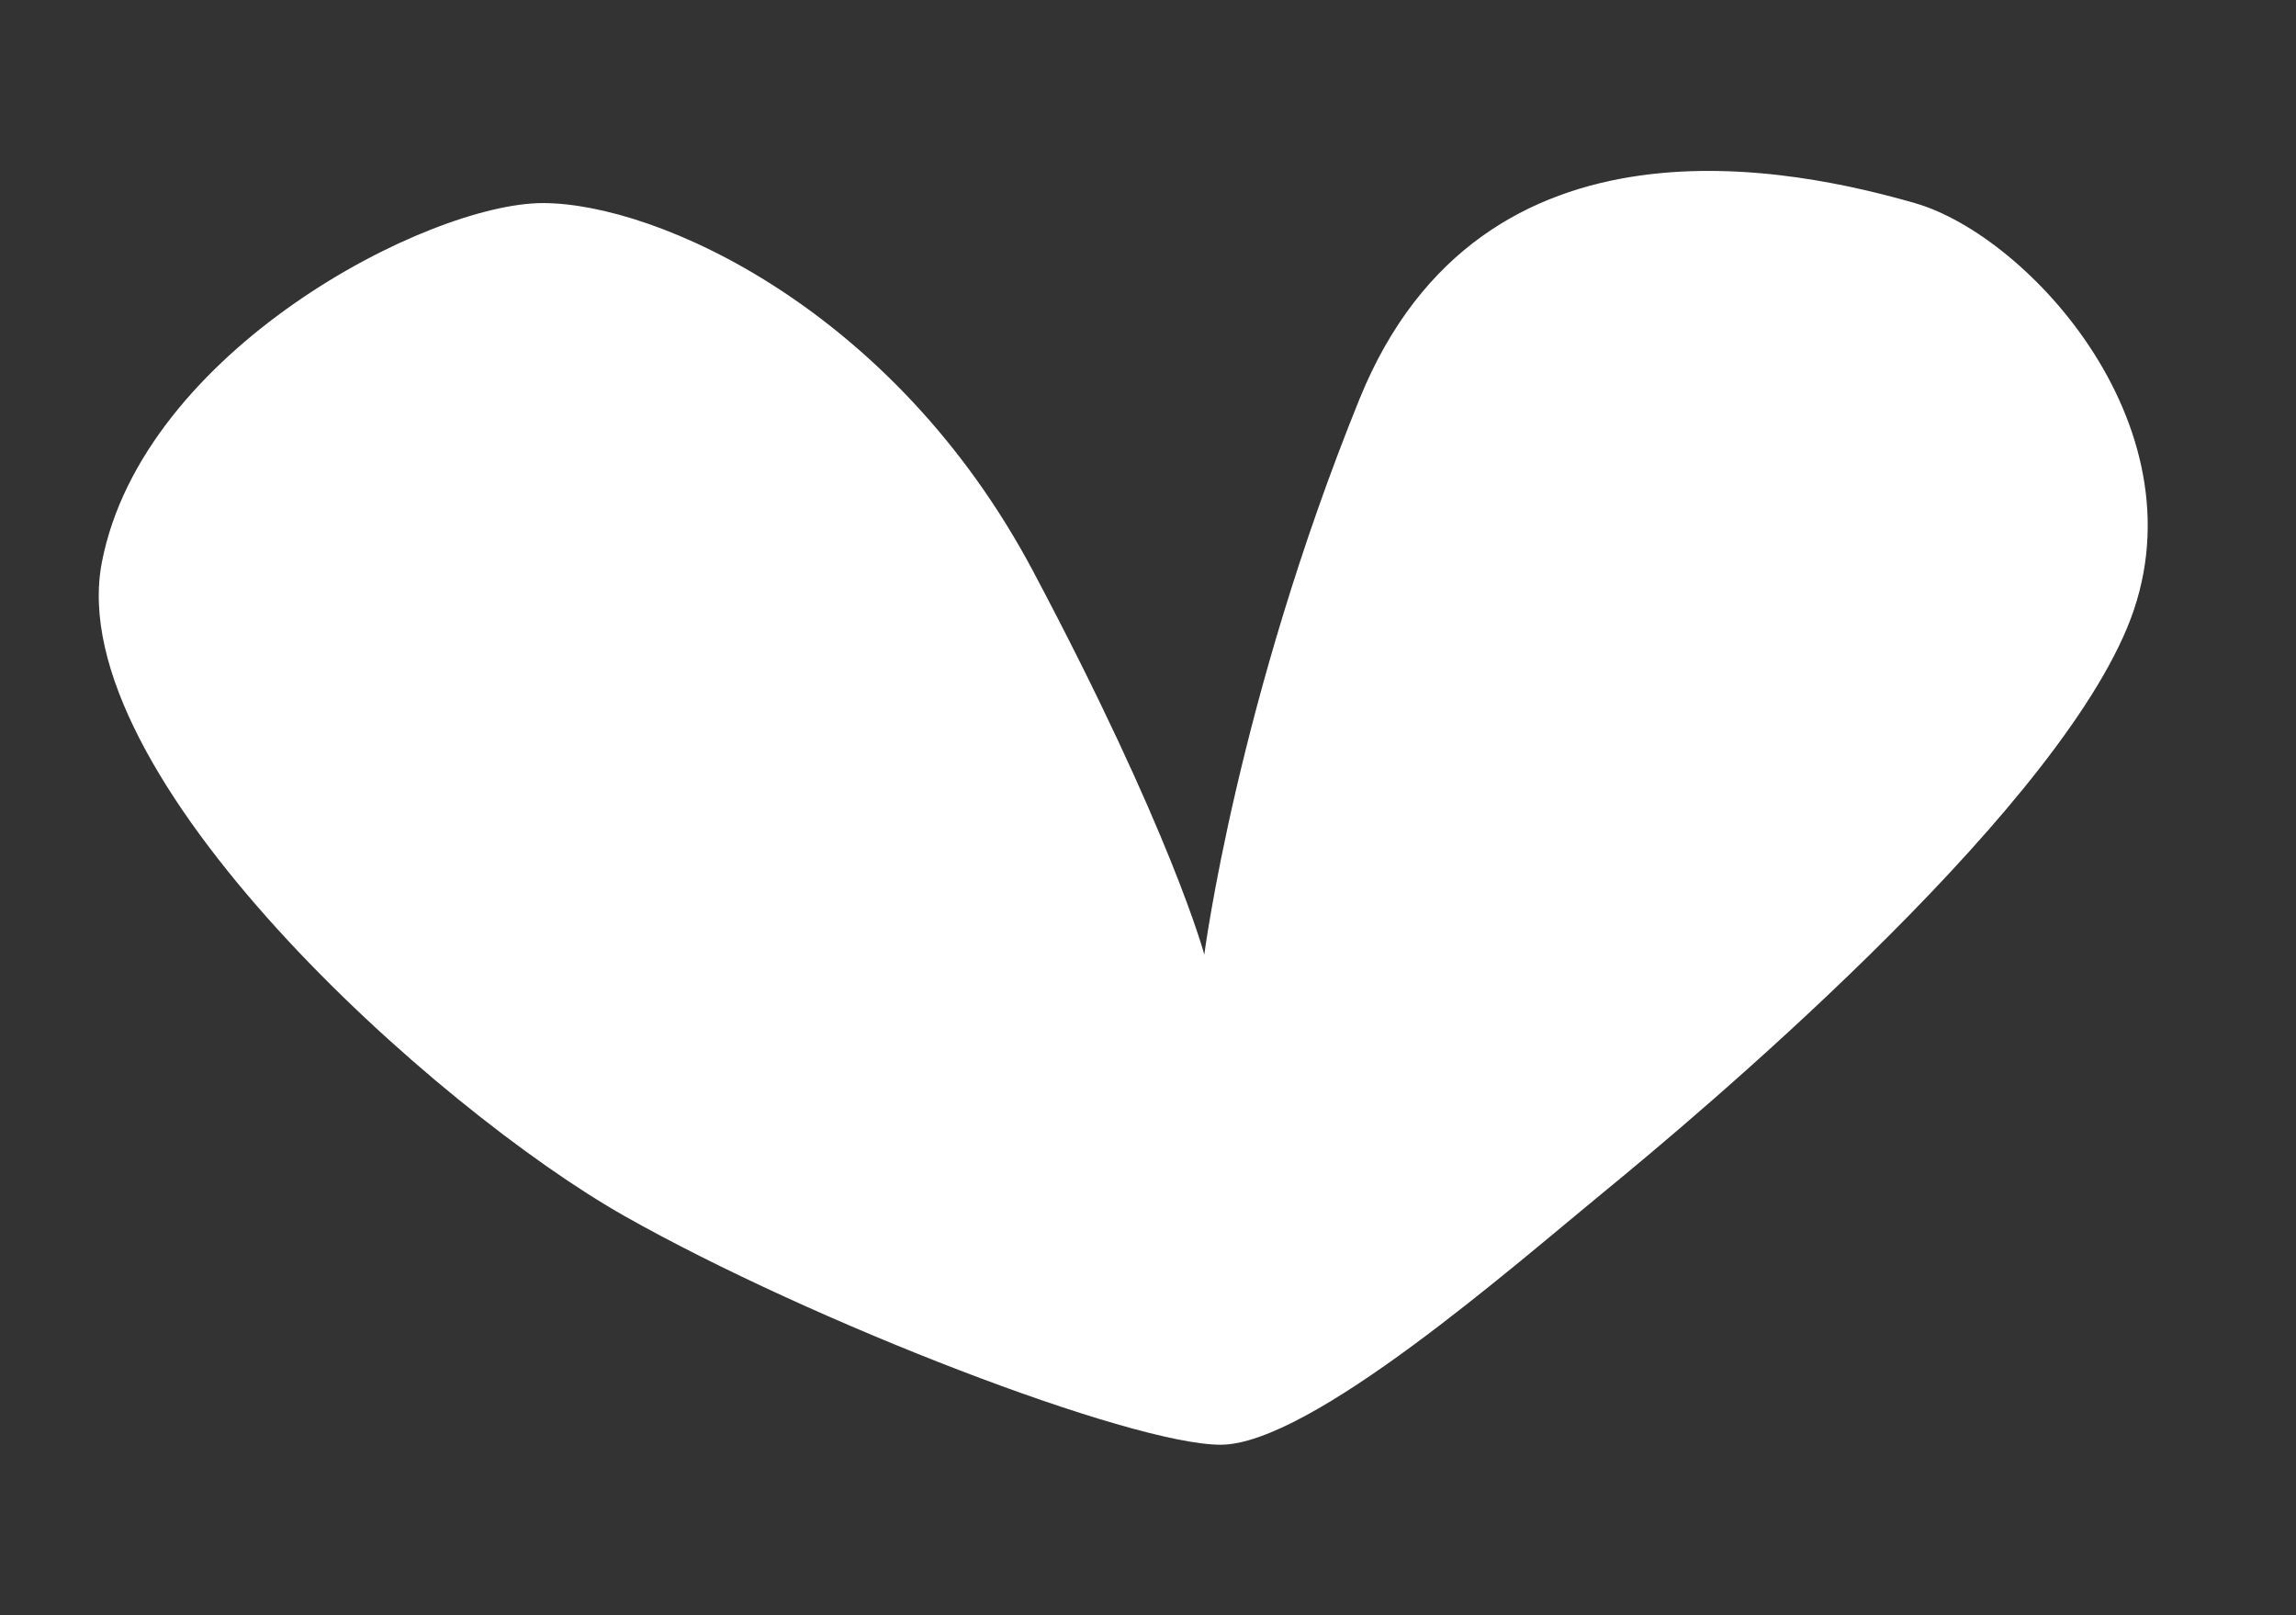 <svg id="Laag_1" data-name="Laag 1" xmlns="http://www.w3.org/2000/svg" viewBox="0 0 281.15 197.72"><rect x="0" y="0" width="281.15" height="197.72" fill="#333333" stroke="none"/><defs><style>.cls-1{fill:#fff;}</style></defs><title>Tekengebied 1</title><path class="cls-1" d="M234.47,24.86c-14-4-53-13-68,24s-19,68-19,68-4-15-21-47-46-45-60-45-49,18-54,44,41,67,64,80,62,28,73,28,36-22,47-31,54-45,64-69S248.47,28.86,234.47,24.86Z"/></svg>